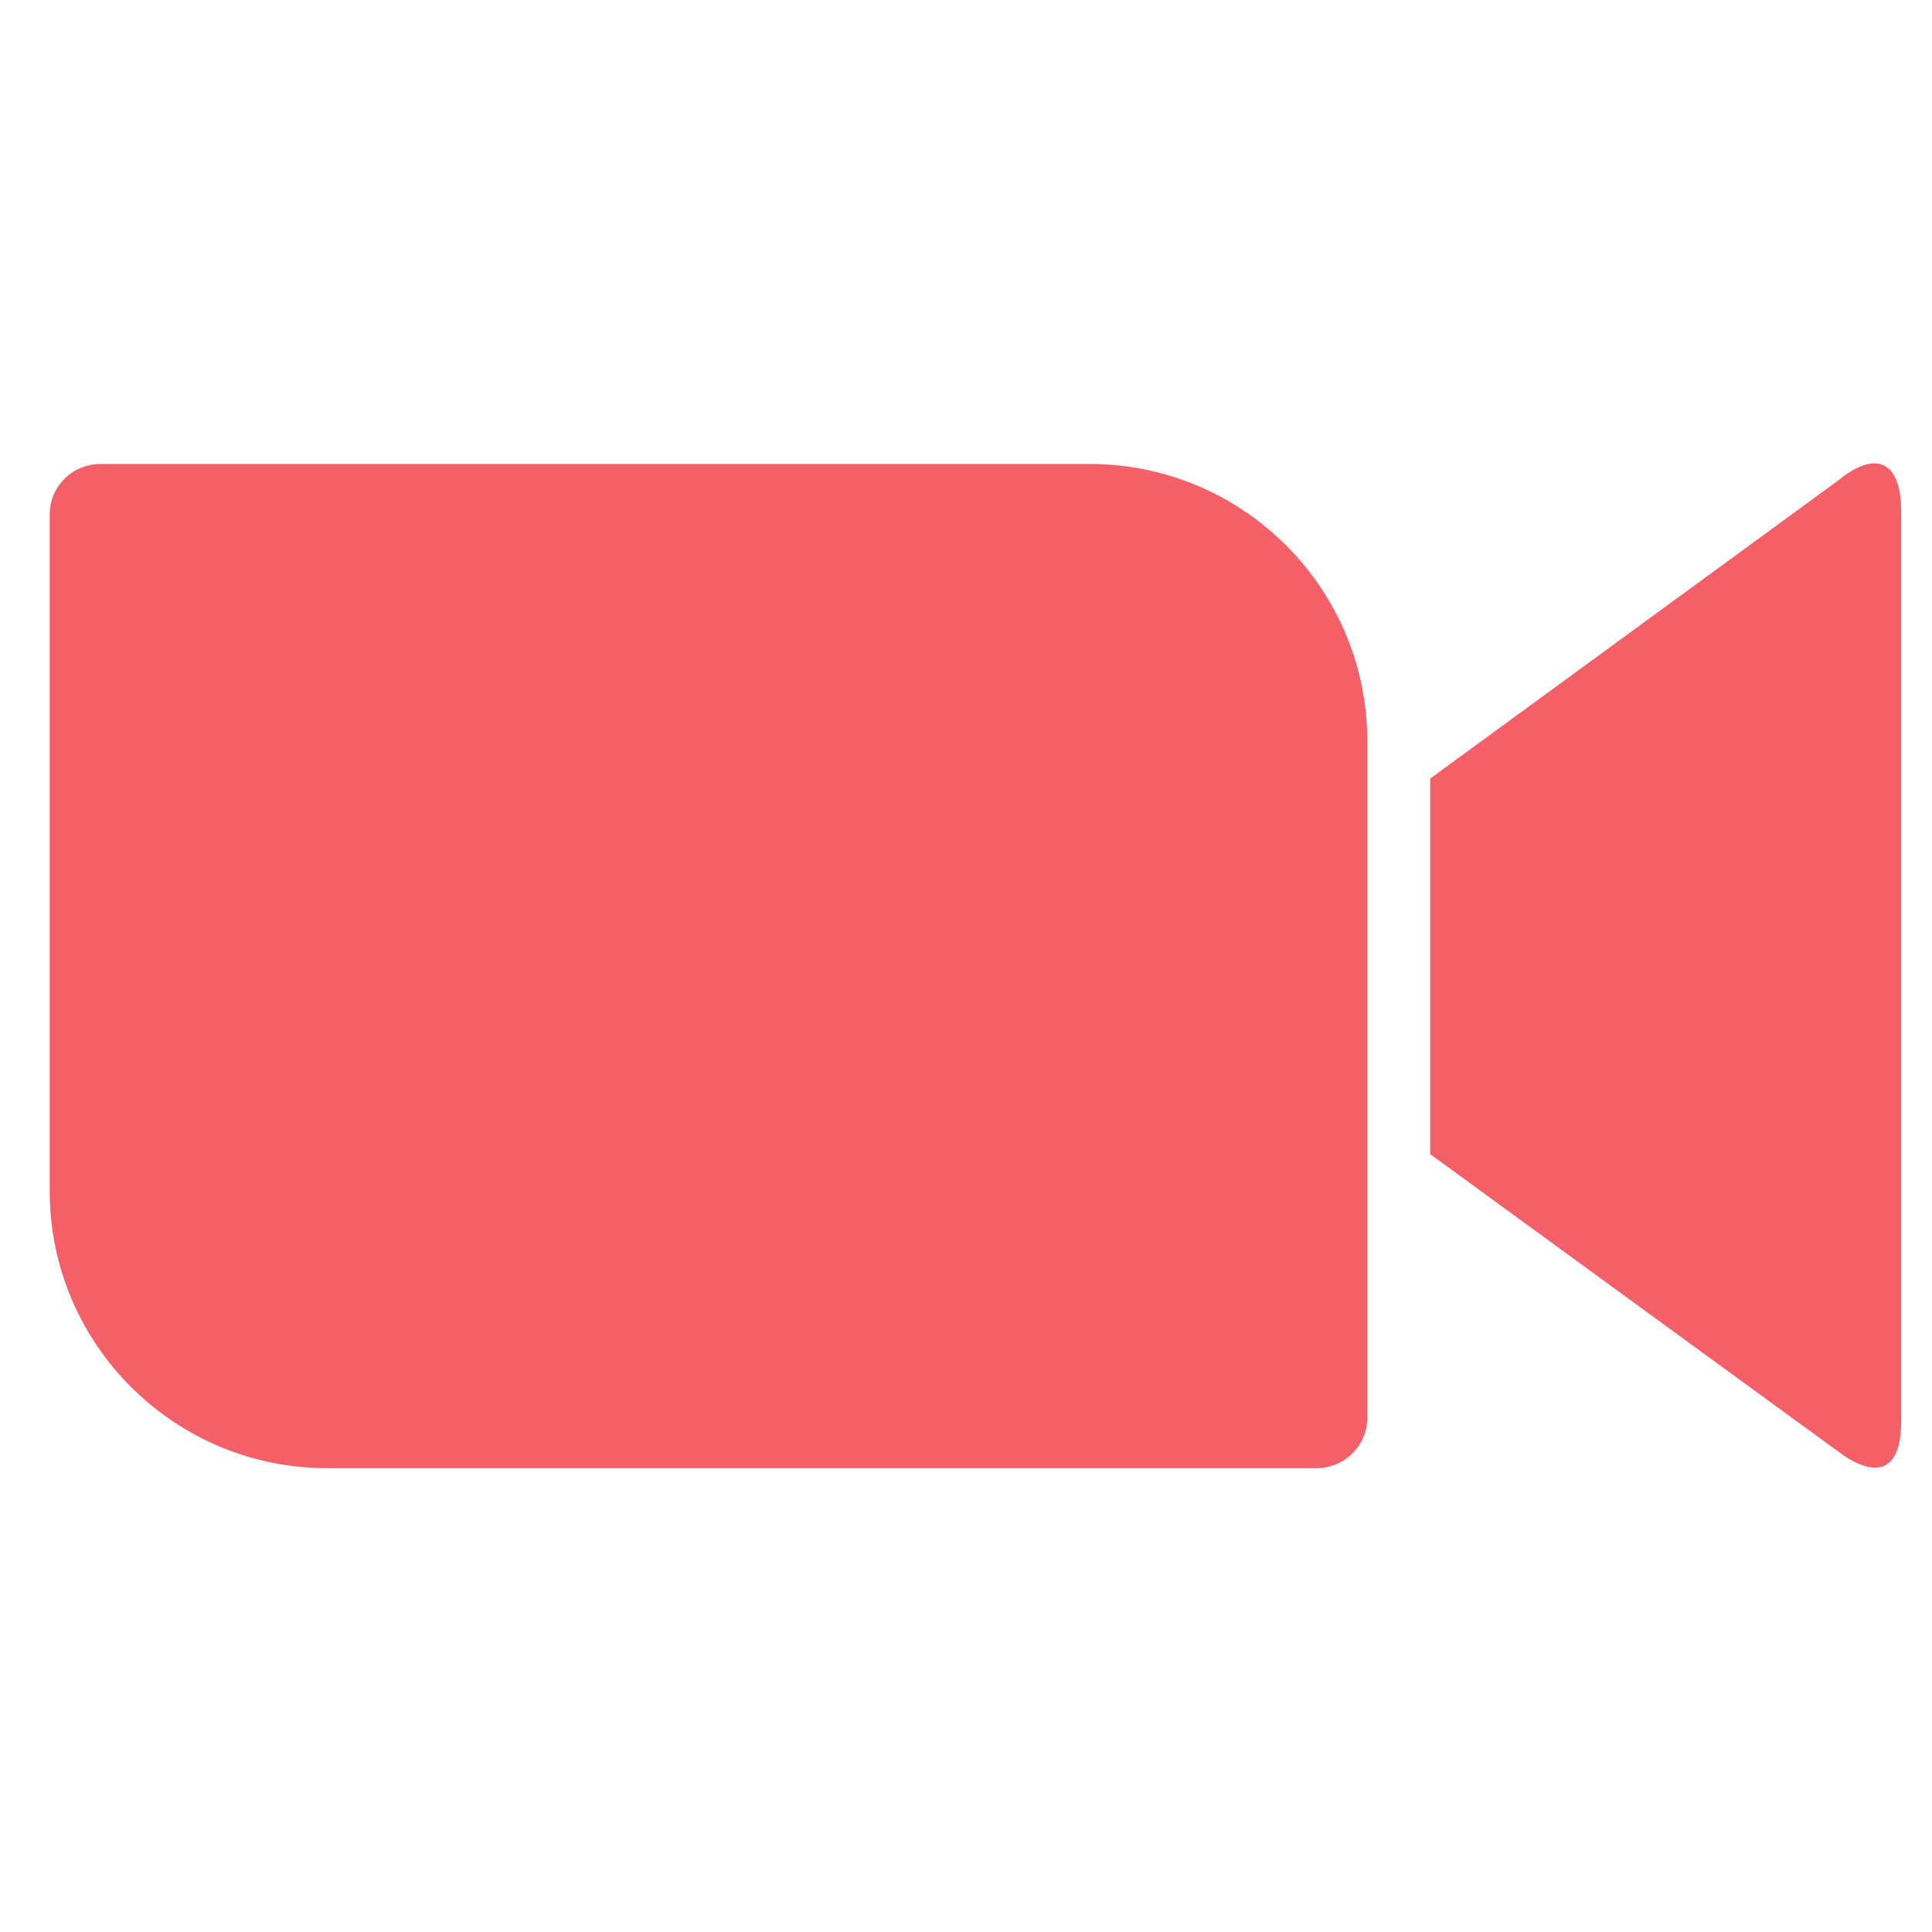 <?xml version="1.0" encoding="utf-8"?>
<!-- Generator: Adobe Illustrator 24.1.1, SVG Export Plug-In . SVG Version: 6.00 Build 0)  -->
<svg version="1.1"
	 id="Layer_1" image-rendering="optimizeQuality" text-rendering="geometricPrecision" shape-rendering="geometricPrecision"
	 xmlns="http://www.w3.org/2000/svg" xmlns:xlink="http://www.w3.org/1999/xlink" x="0px" y="0px" viewBox="0 0 1329.1 1329.1"
	 style="enable-background:new 0 0 1329.1 1329.1;" xml:space="preserve">
<style type="text/css">
	.st0{fill:#F56068;}
</style>
<g id="Layer_x0020_1">
	<g id="_2116467169744">
		<path class="st0" d="M34.2,353.7v466.4c0.4,105.5,86.6,190.4,191.6,189.9h679.9c19.3,0,34.9-15.6,34.9-34.5V509.1
			C940.2,403.7,854,318.8,749,319.2H69.1C49.8,319.2,34.2,334.7,34.2,353.7L34.2,353.7z M983.9,535.6l280.7-205.1
			c24.4-20.2,43.3-15.1,43.3,21.4v625.3c0,41.6-23.1,36.6-43.3,21.4L983.9,794V535.6z"/>
	</g>
</g>
</svg>
